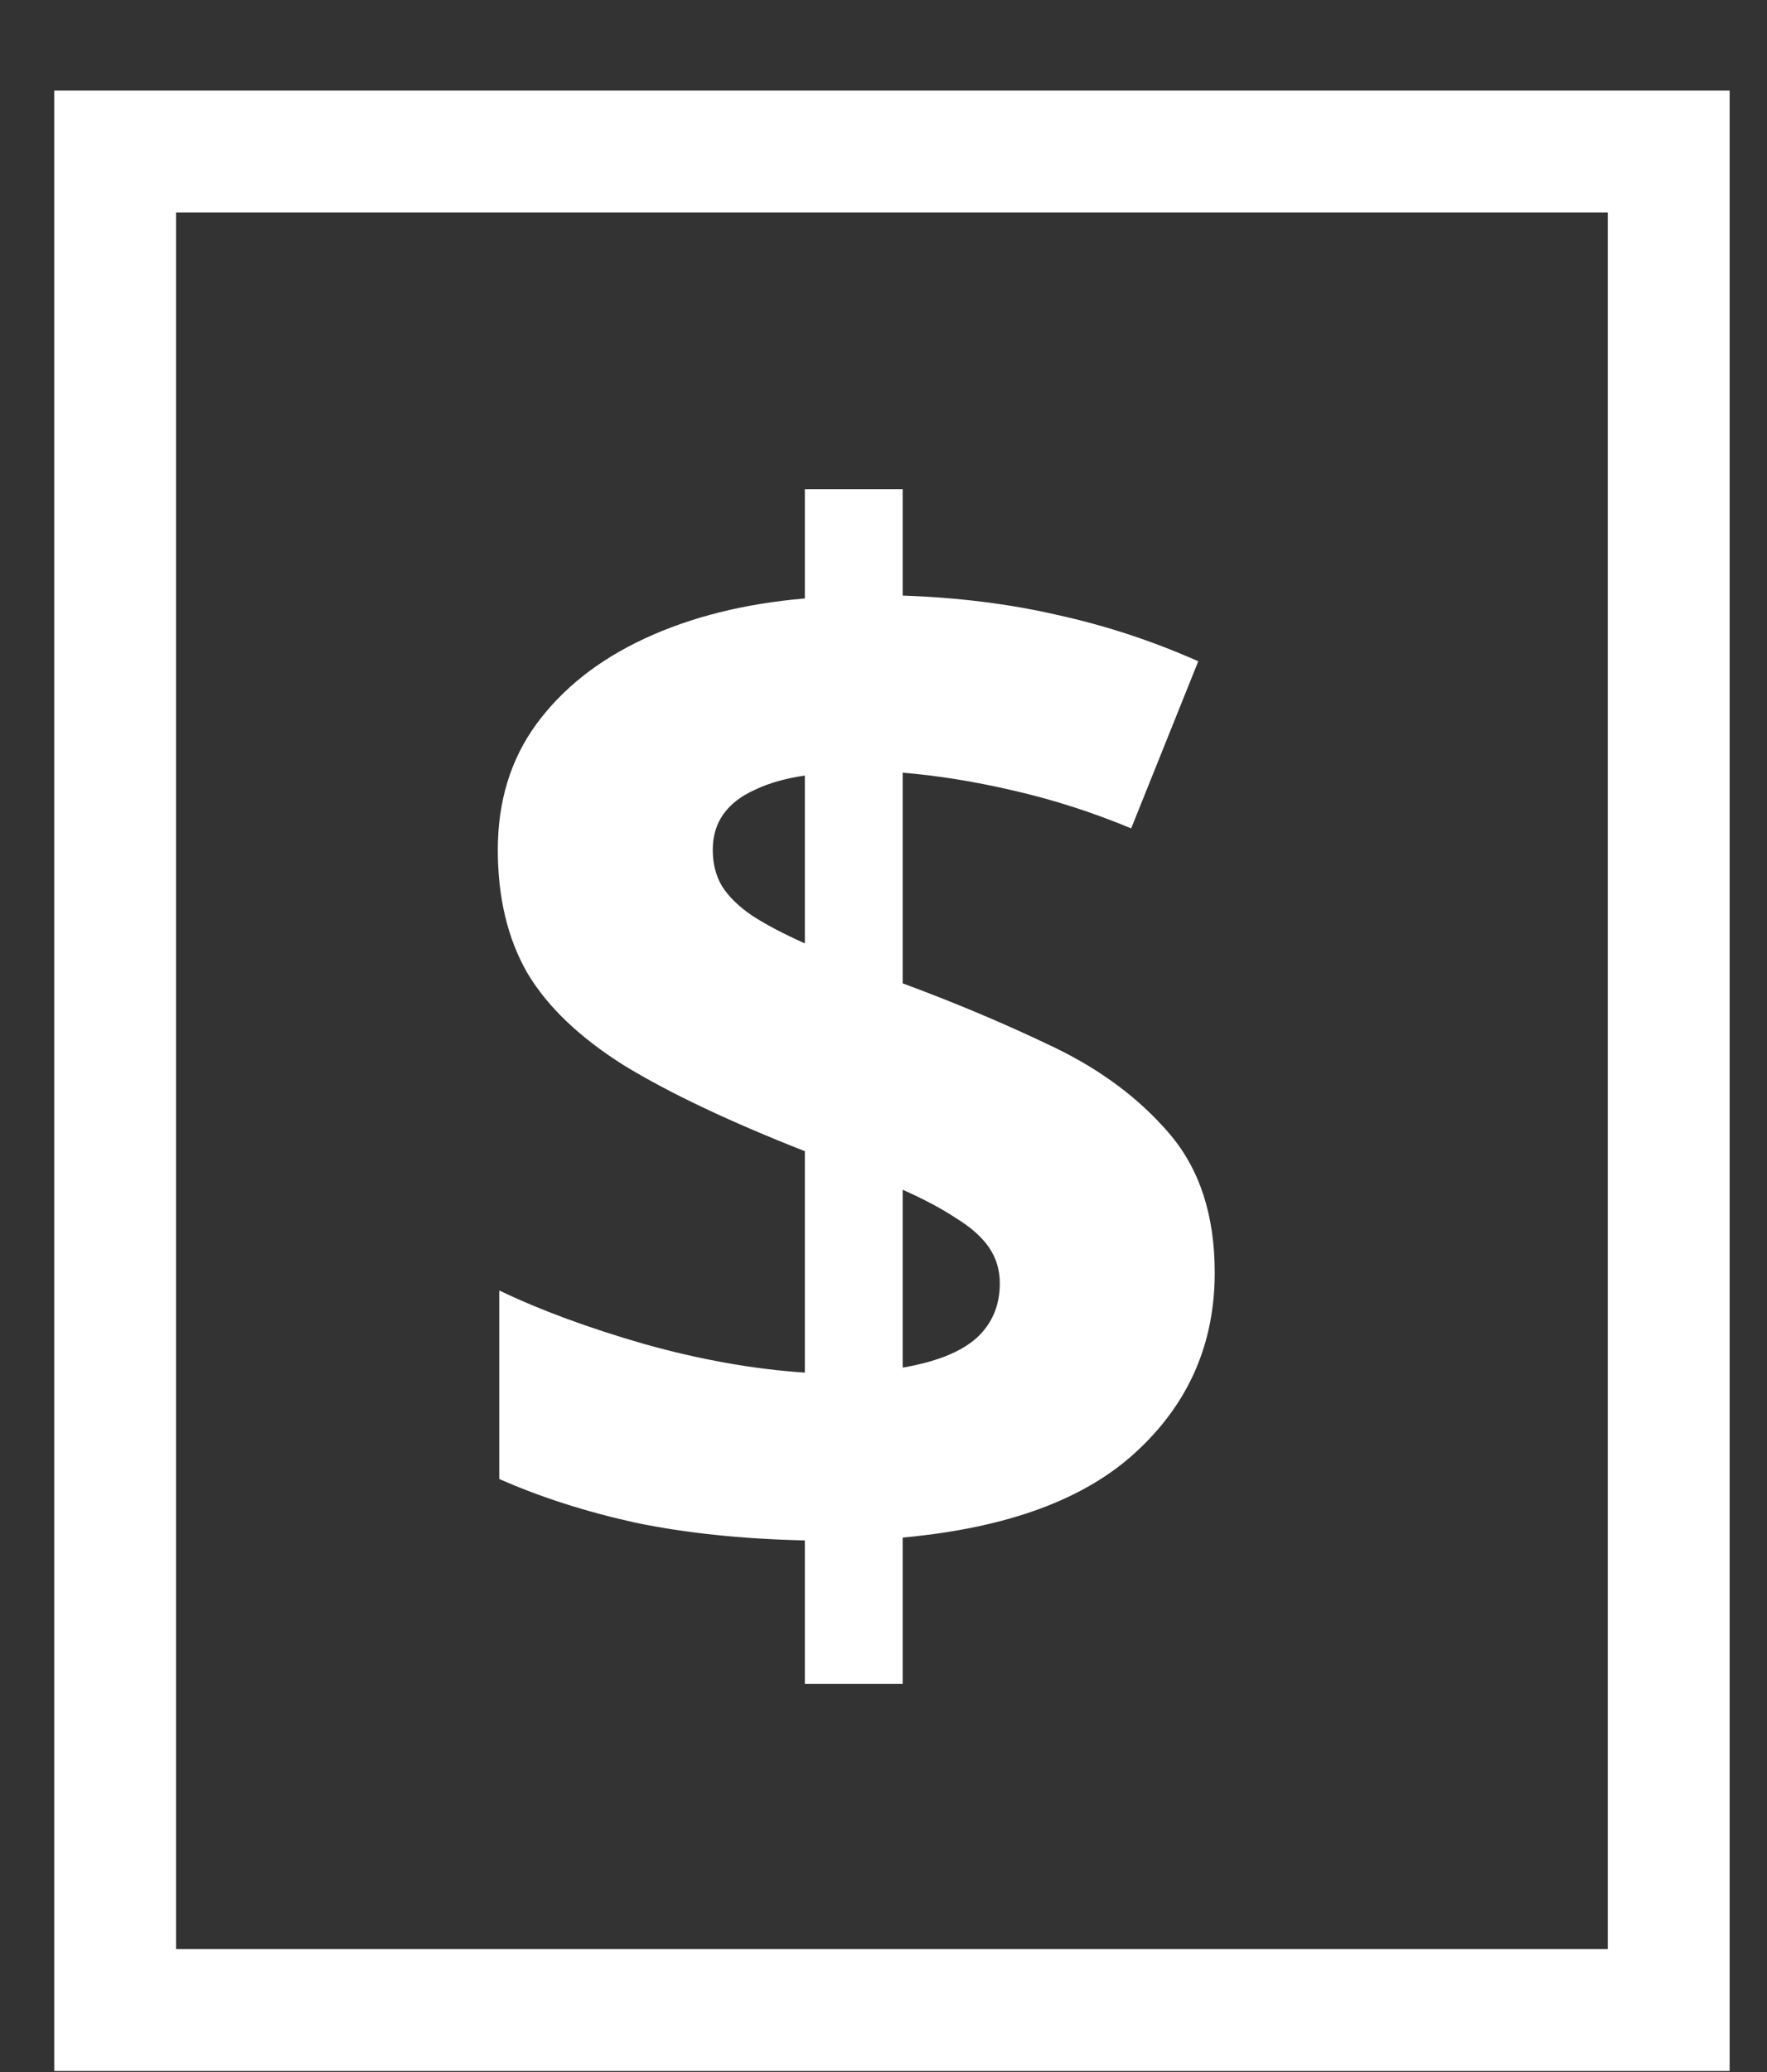 <svg width="29" height="34" viewBox="0 0 29 34" fill="none" xmlns="http://www.w3.org/2000/svg">
<rect x="0" y="0" width="29" height="34" fill="#333333" stroke="none"/>
<rect x="1.89" y="2.487" width="25.497" height="30.496" stroke="white" stroke-width="2"/>
<path d="M13.209 27.632V25.277C12.17 25.253 11.241 25.155 10.42 24.984C9.608 24.804 8.866 24.566 8.194 24.269V21.175C8.858 21.495 9.651 21.788 10.573 22.054C11.494 22.312 12.373 22.468 13.209 22.523V18.89C11.975 18.405 10.987 17.937 10.244 17.484C9.51 17.023 8.979 16.515 8.651 15.96C8.33 15.398 8.17 14.726 8.17 13.944C8.17 13.148 8.381 12.46 8.803 11.882C9.233 11.296 9.826 10.827 10.584 10.476C11.342 10.124 12.217 9.905 13.209 9.82V8.027H14.815V9.773C15.721 9.804 16.565 9.909 17.346 10.089C18.135 10.261 18.909 10.515 19.666 10.851L18.565 13.593C17.924 13.327 17.28 13.12 16.631 12.972C15.991 12.823 15.385 12.726 14.815 12.679V16.136C15.682 16.456 16.506 16.804 17.287 17.179C18.069 17.554 18.705 18.03 19.198 18.609C19.69 19.187 19.936 19.945 19.936 20.882C19.936 22.046 19.51 23.023 18.659 23.812C17.815 24.601 16.534 25.073 14.815 25.23V27.632H13.209ZM14.815 22.441C15.362 22.347 15.764 22.187 16.022 21.96C16.28 21.726 16.409 21.425 16.409 21.058C16.409 20.839 16.35 20.644 16.233 20.472C16.116 20.3 15.936 20.14 15.694 19.991C15.459 19.835 15.166 19.679 14.815 19.523V22.441ZM13.209 15.48V12.726C12.889 12.773 12.616 12.851 12.389 12.96C12.162 13.062 11.991 13.194 11.873 13.359C11.756 13.523 11.698 13.718 11.698 13.944C11.698 14.171 11.748 14.37 11.85 14.542C11.959 14.714 12.123 14.874 12.342 15.023C12.569 15.171 12.858 15.323 13.209 15.48Z" fill="white"/>
</svg>
